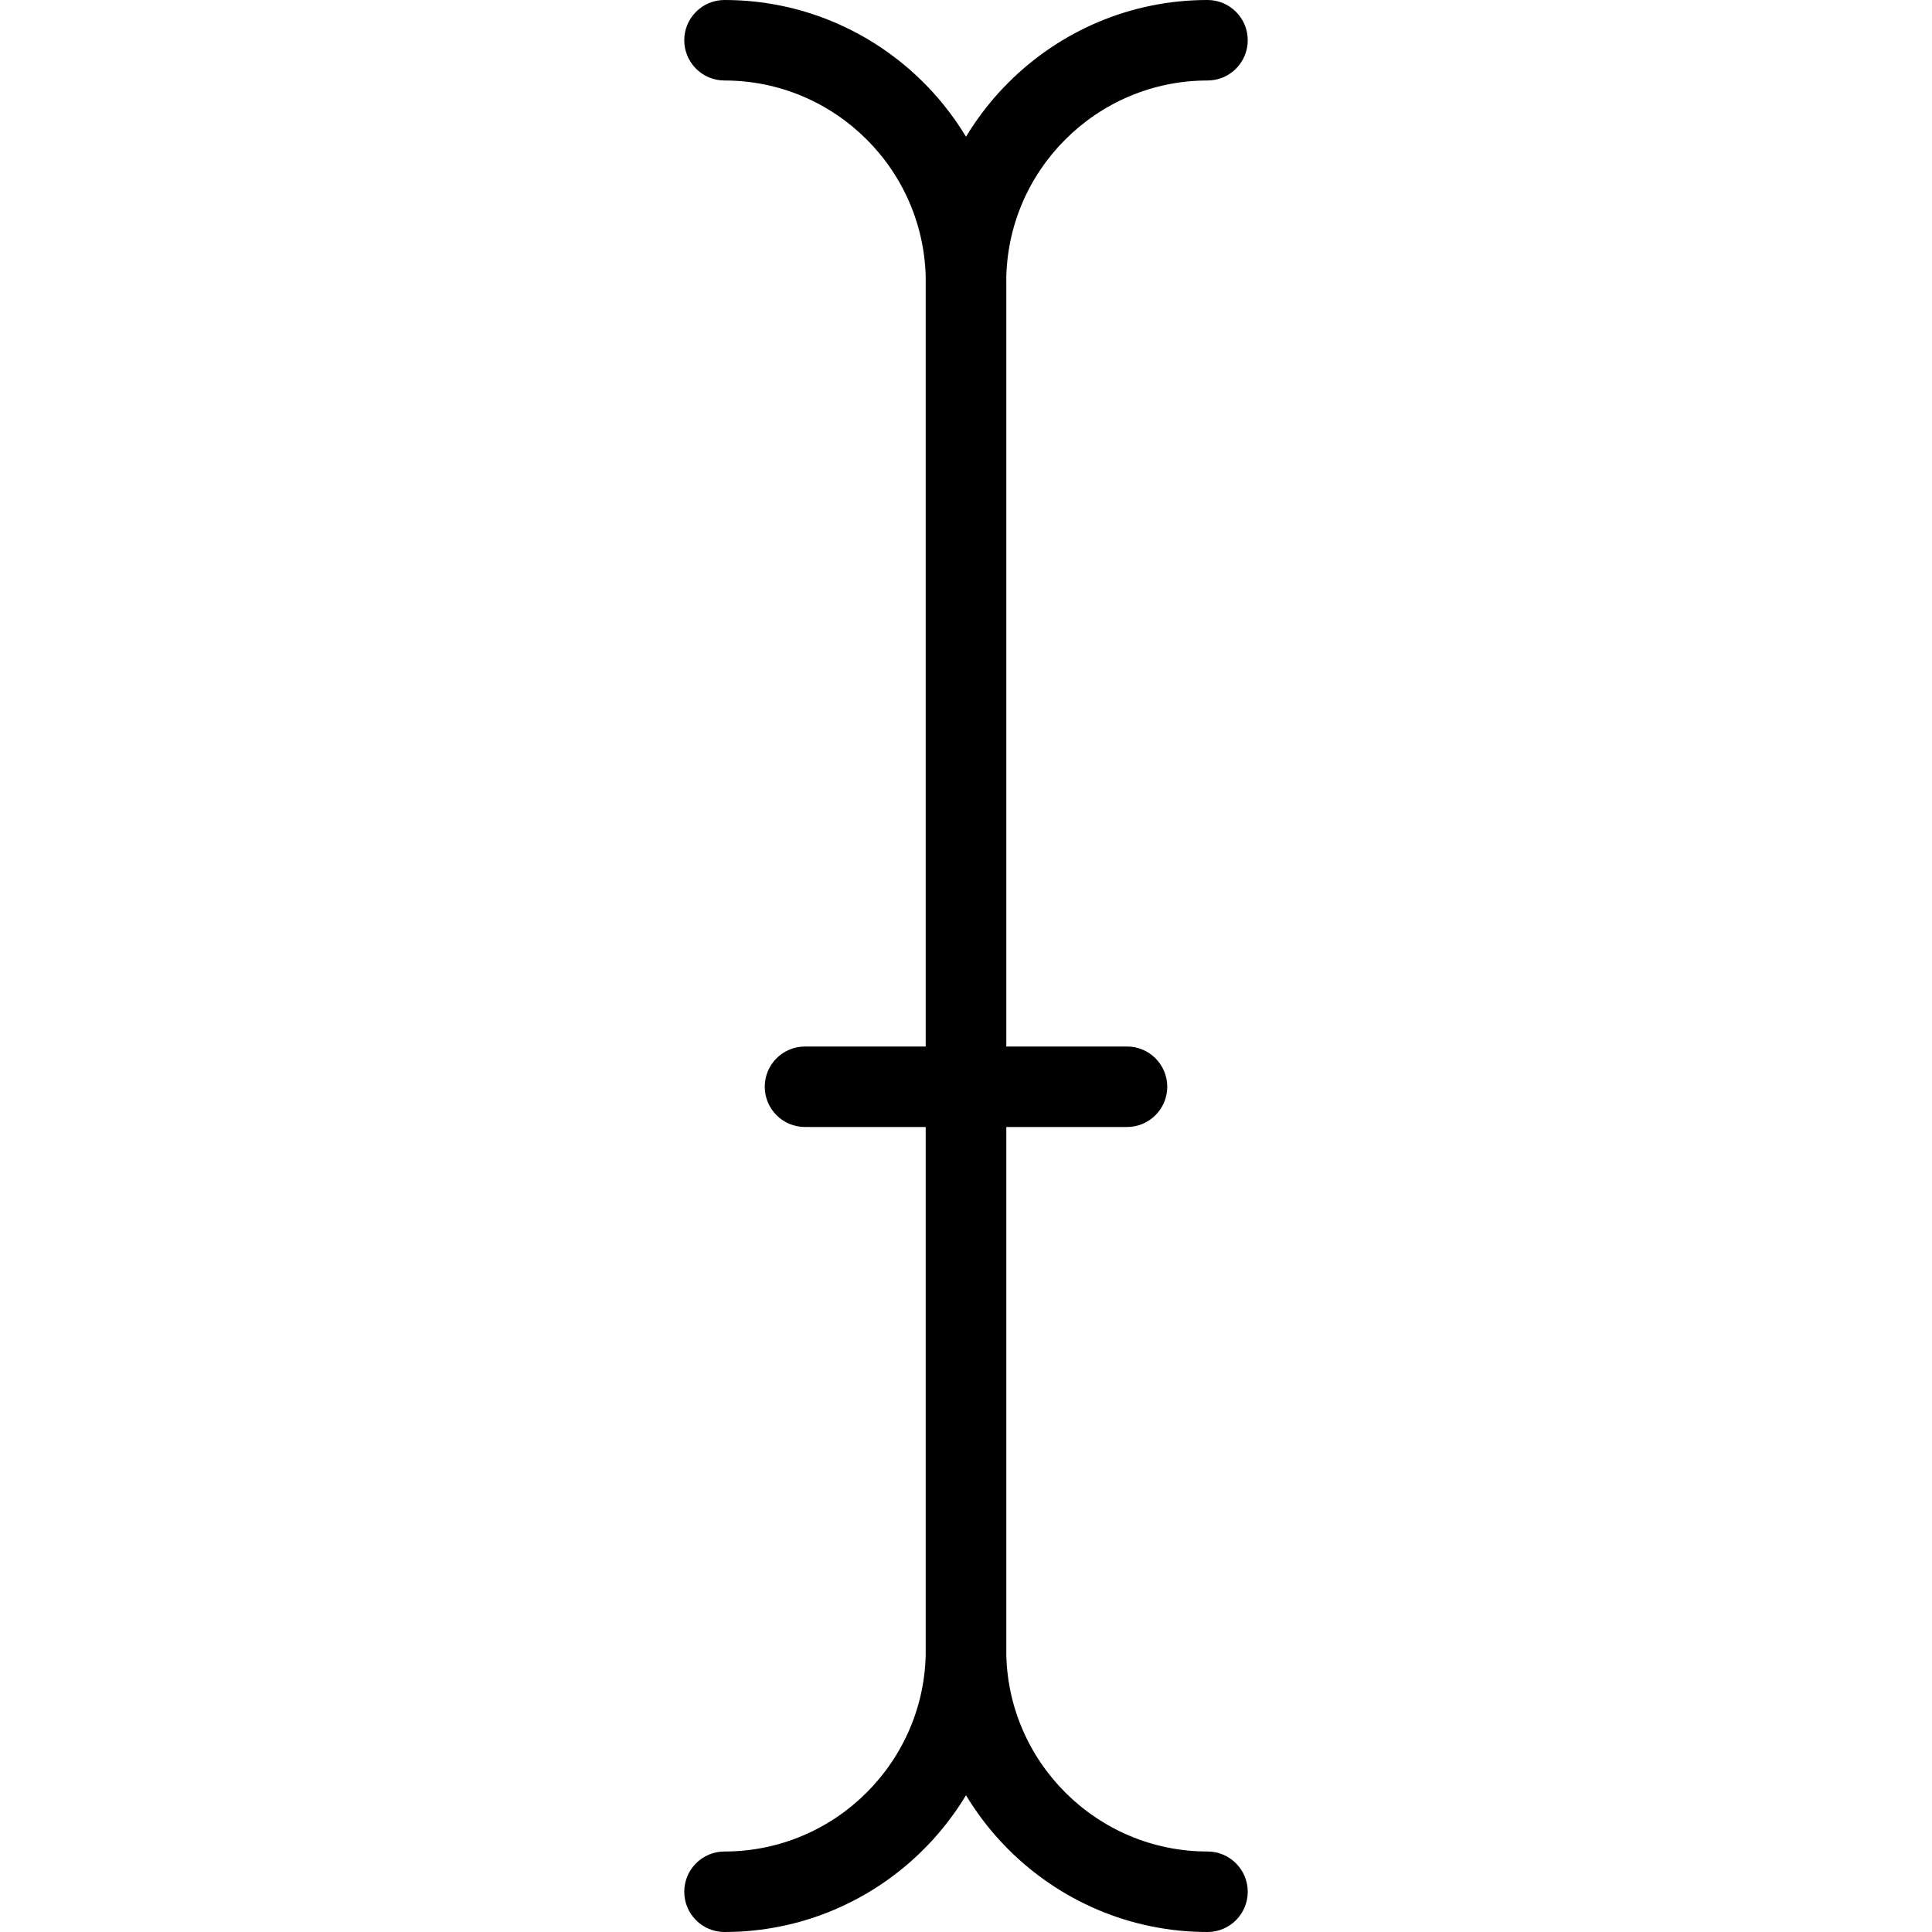 <?xml version="1.0" encoding="iso-8859-1"?>
<!-- Generator: Adobe Illustrator 19.0.0, SVG Export Plug-In . SVG Version: 6.00 Build 0)  -->
<svg version="1.1" id="Layer_1" xmlns="http://www.w3.org/2000/svg" xmlns:xlink="http://www.w3.org/1999/xlink" x="0px" y="0px"
	 viewBox="0 0 24 24" style="enable-background:new 0 0 24 24;" xml:space="preserve">
<g>
	<g>
		<g>
			<path d="M9,24c-0.276,0-0.5-0.224-0.5-0.5S8.724,23,9,23c1.378,0,2.5-1.122,2.5-2.5v-17C11.5,2.122,10.378,1,9,1
				C8.724,1,8.5,0.776,8.5,0.5S8.724,0,9,0c1.93,0,3.5,1.57,3.5,3.5v17C12.5,22.43,10.93,24,9,24z"/>
		</g>
		<g>
			<path d="M15,24c-1.93,0-3.5-1.57-3.5-3.5v-17C11.5,1.57,13.07,0,15,0c0.276,0,0.5,0.224,0.5,0.5S15.276,1,15,1
				c-1.378,0-2.5,1.122-2.5,2.5v17c0,1.378,1.122,2.5,2.5,2.5c0.276,0,0.5,0.224,0.5,0.5S15.276,24,15,24z"/>
		</g>
	</g>
	<g>
		<path d="M14,14h-4c-0.276,0-0.5-0.224-0.5-0.5S9.724,13,10,13h4c0.276,0,0.5,0.224,0.5,0.5S14.276,14,14,14z"/>
	</g>
</g>
<g>
</g>
<g>
</g>
<g>
</g>
<g>
</g>
<g>
</g>
<g>
</g>
<g>
</g>
<g>
</g>
<g>
</g>
<g>
</g>
<g>
</g>
<g>
</g>
<g>
</g>
<g>
</g>
<g>
</g>
</svg>
